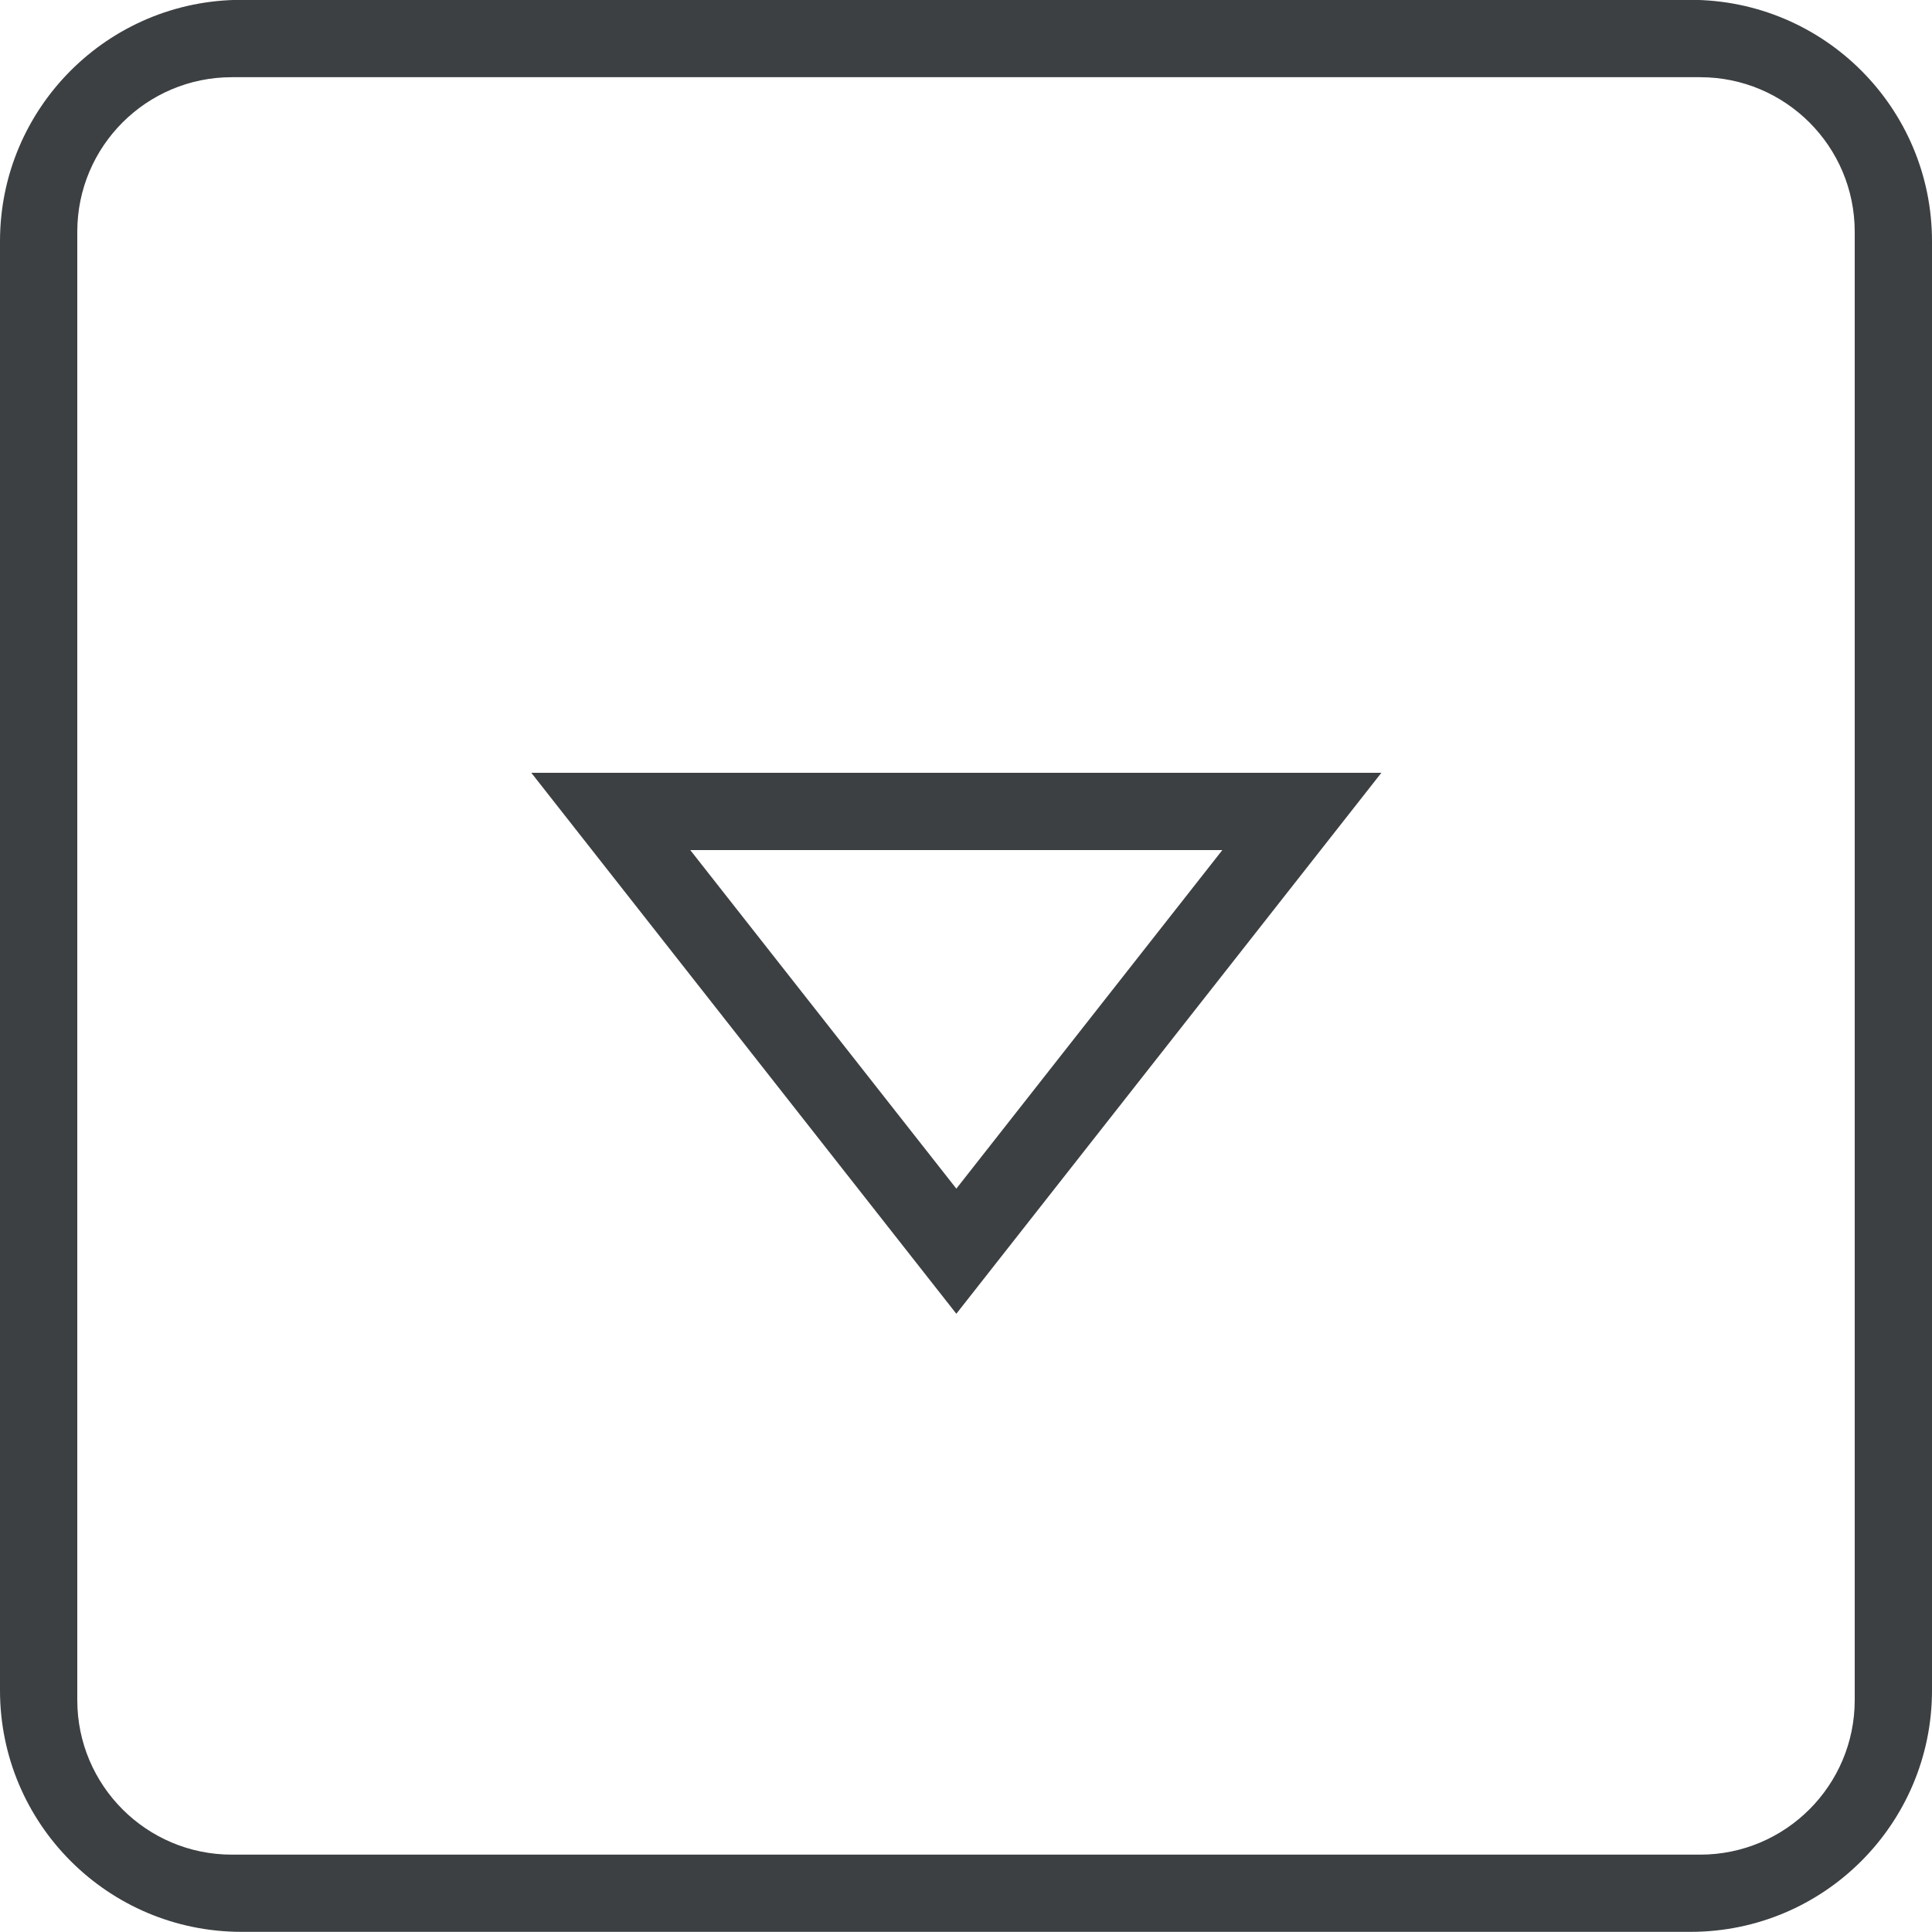<svg xmlns="http://www.w3.org/2000/svg" xmlns:xlink="http://www.w3.org/1999/xlink" preserveAspectRatio="xMidYMid" width="25" height="25" viewBox="0 0 25 25">
  <defs>
    <style>
      .cls-1 {
        fill: #3c4042;
        fill-rule: evenodd;
      }
    </style>
  </defs>
  <path d="M21.875,24.998 L3.125,24.998 C1.399,24.998 -0.000,23.599 -0.000,21.873 L-0.000,3.122 C-0.000,1.397 1.399,-0.002 3.125,-0.002 L21.875,-0.002 C23.601,-0.002 25.000,1.397 25.000,3.122 L25.000,21.873 C25.000,23.599 23.601,24.998 21.875,24.998 ZM24.000,2.999 C24.000,1.894 23.104,0.999 22.000,0.999 L3.000,0.999 C1.895,0.999 1.000,1.894 1.000,2.999 L1.000,21.999 C1.000,23.103 1.895,23.999 3.000,23.999 L22.000,23.999 C23.104,23.999 24.000,23.103 24.000,21.999 L24.000,2.999 ZM6.875,10.000 L17.875,10.000 L12.375,17.000 L6.875,10.000 ZM8.932,11.000 L12.375,15.381 L15.817,11.000 L8.932,11.000 Z" class="cls-1"/>
</svg>
